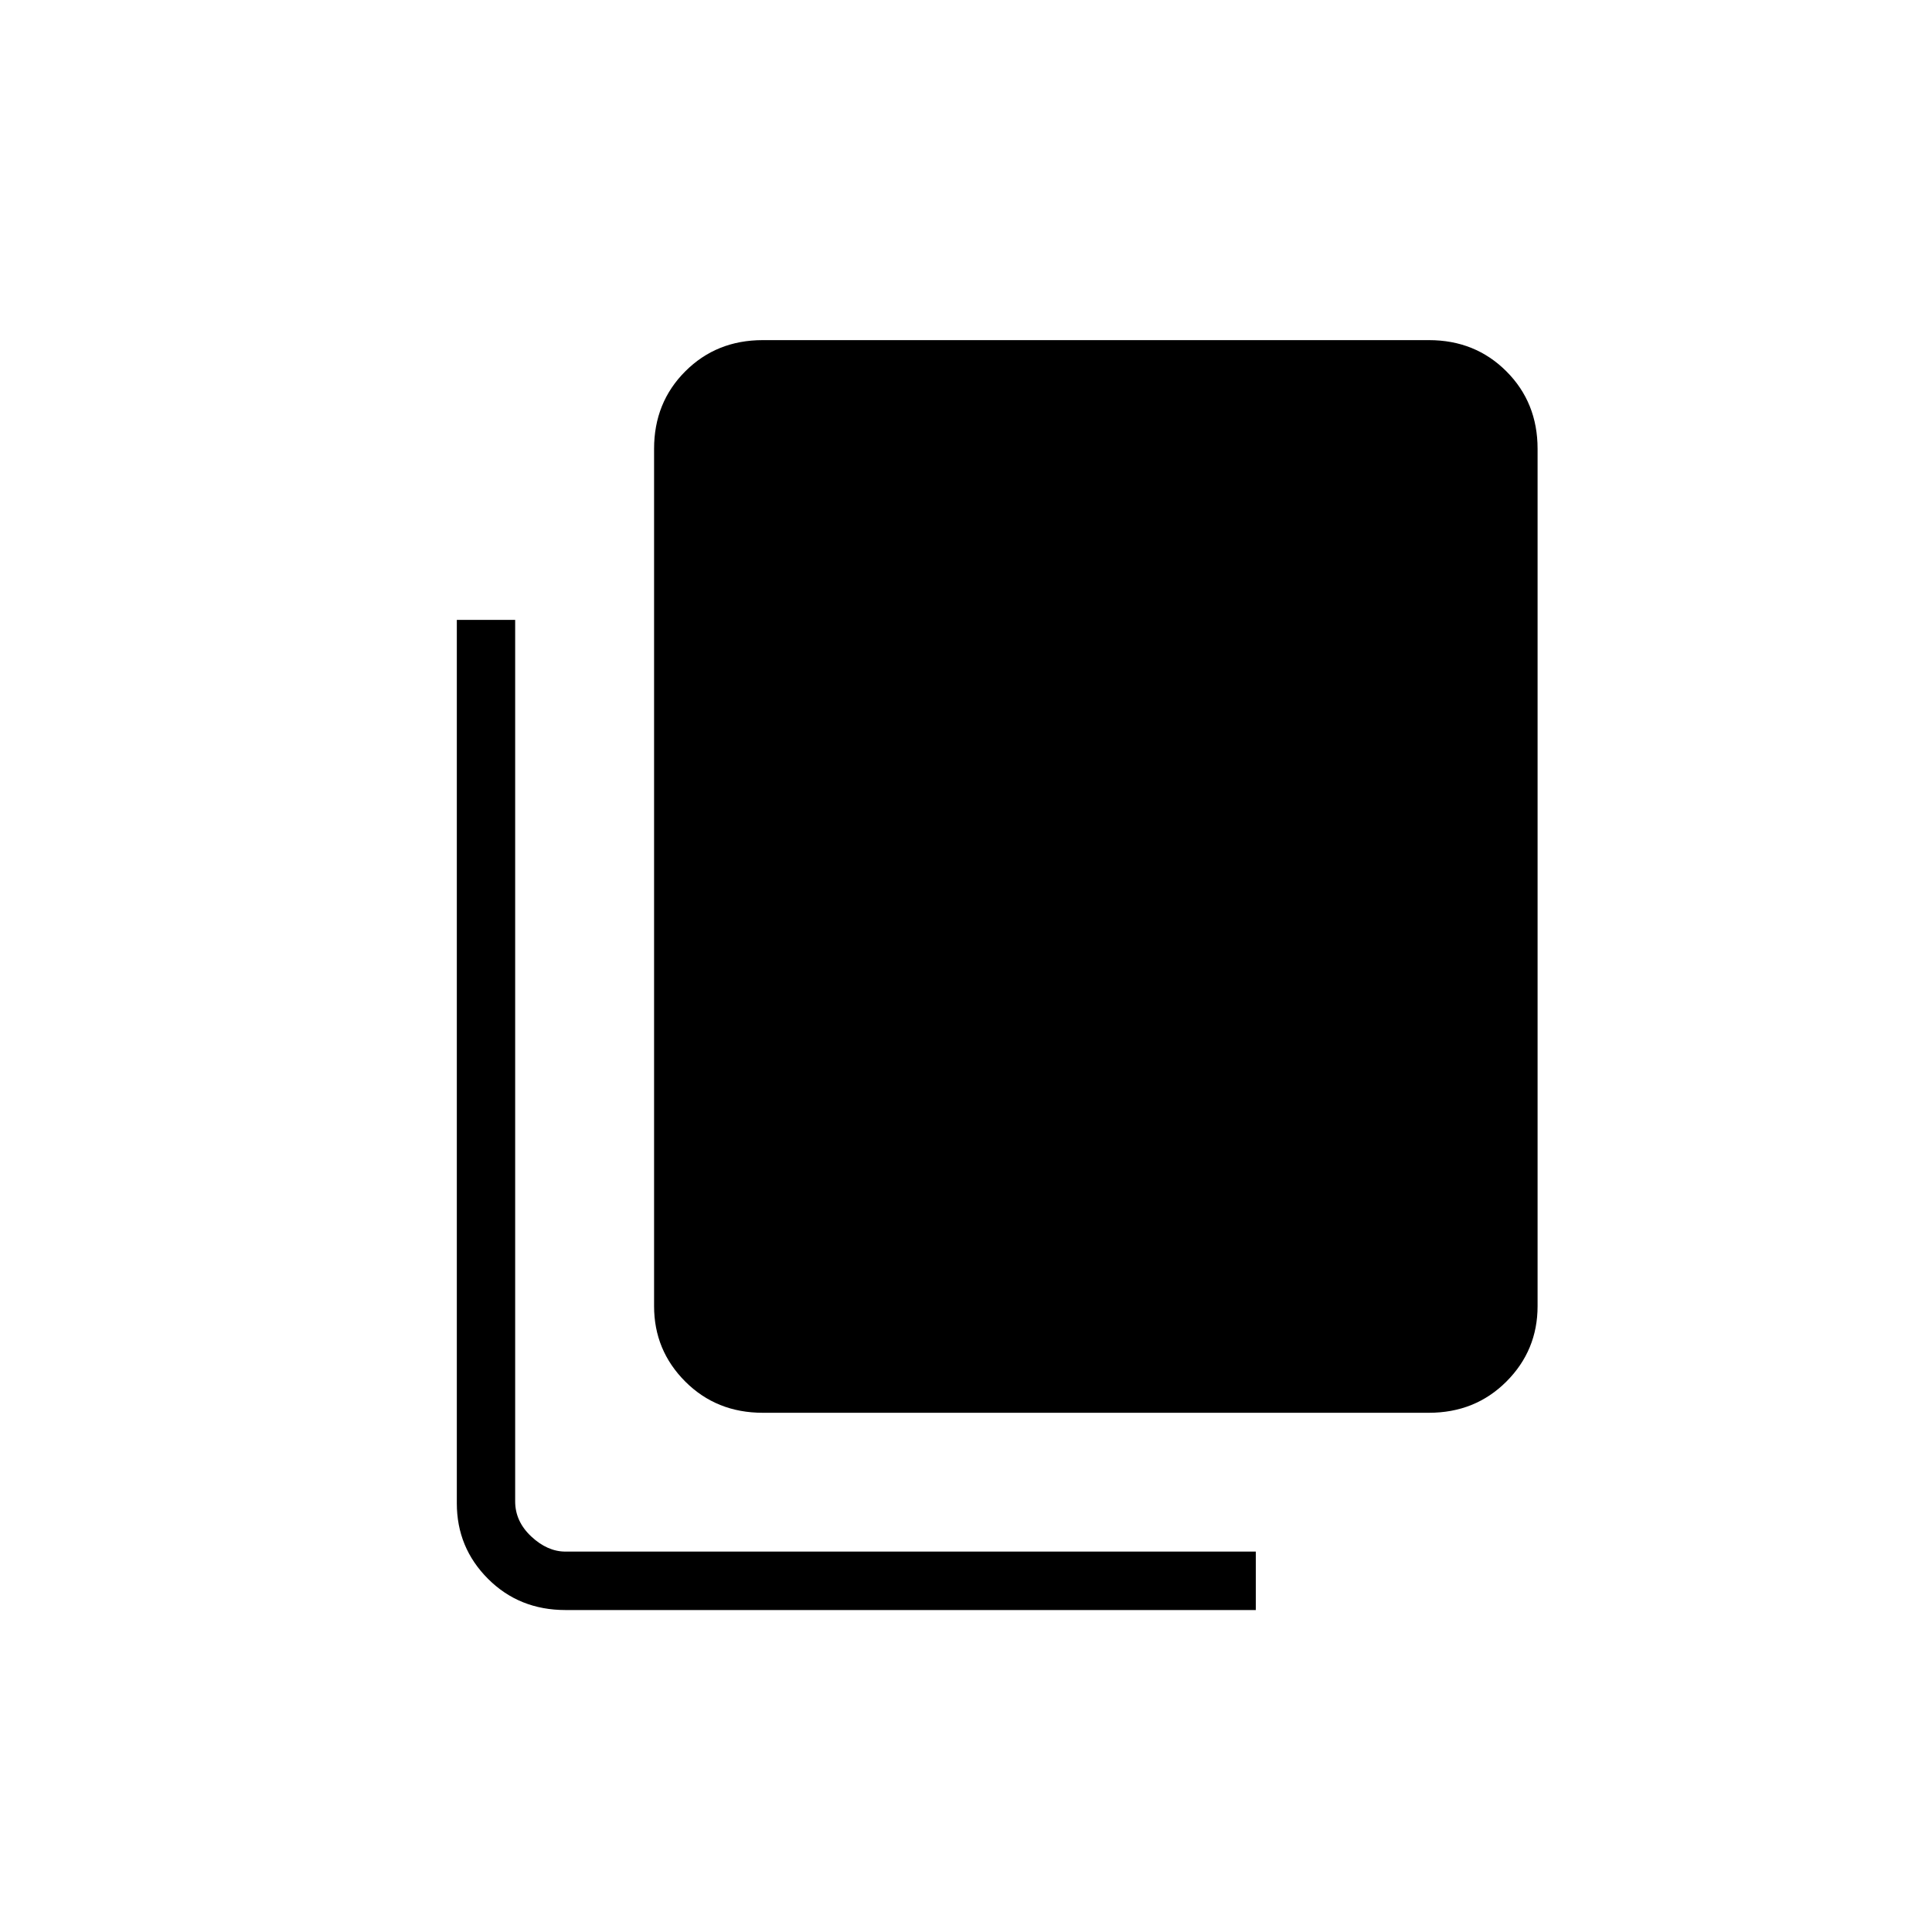 <svg xmlns="http://www.w3.org/2000/svg" height="20" width="20"><path d="M5.854 16.667q-.479 0-.802-.323-.323-.323-.323-.782V6.417h.604v9.125q0 .208.167.364t.354.156H13v.605Zm2.042-2.042q-.479 0-.802-.323-.323-.323-.323-.781V4.646q0-.479.323-.802.323-.323.802-.323h6.896q.479 0 .802.323.323.323.323.802v8.875q0 .458-.323.781t-.802.323Z"/></svg>